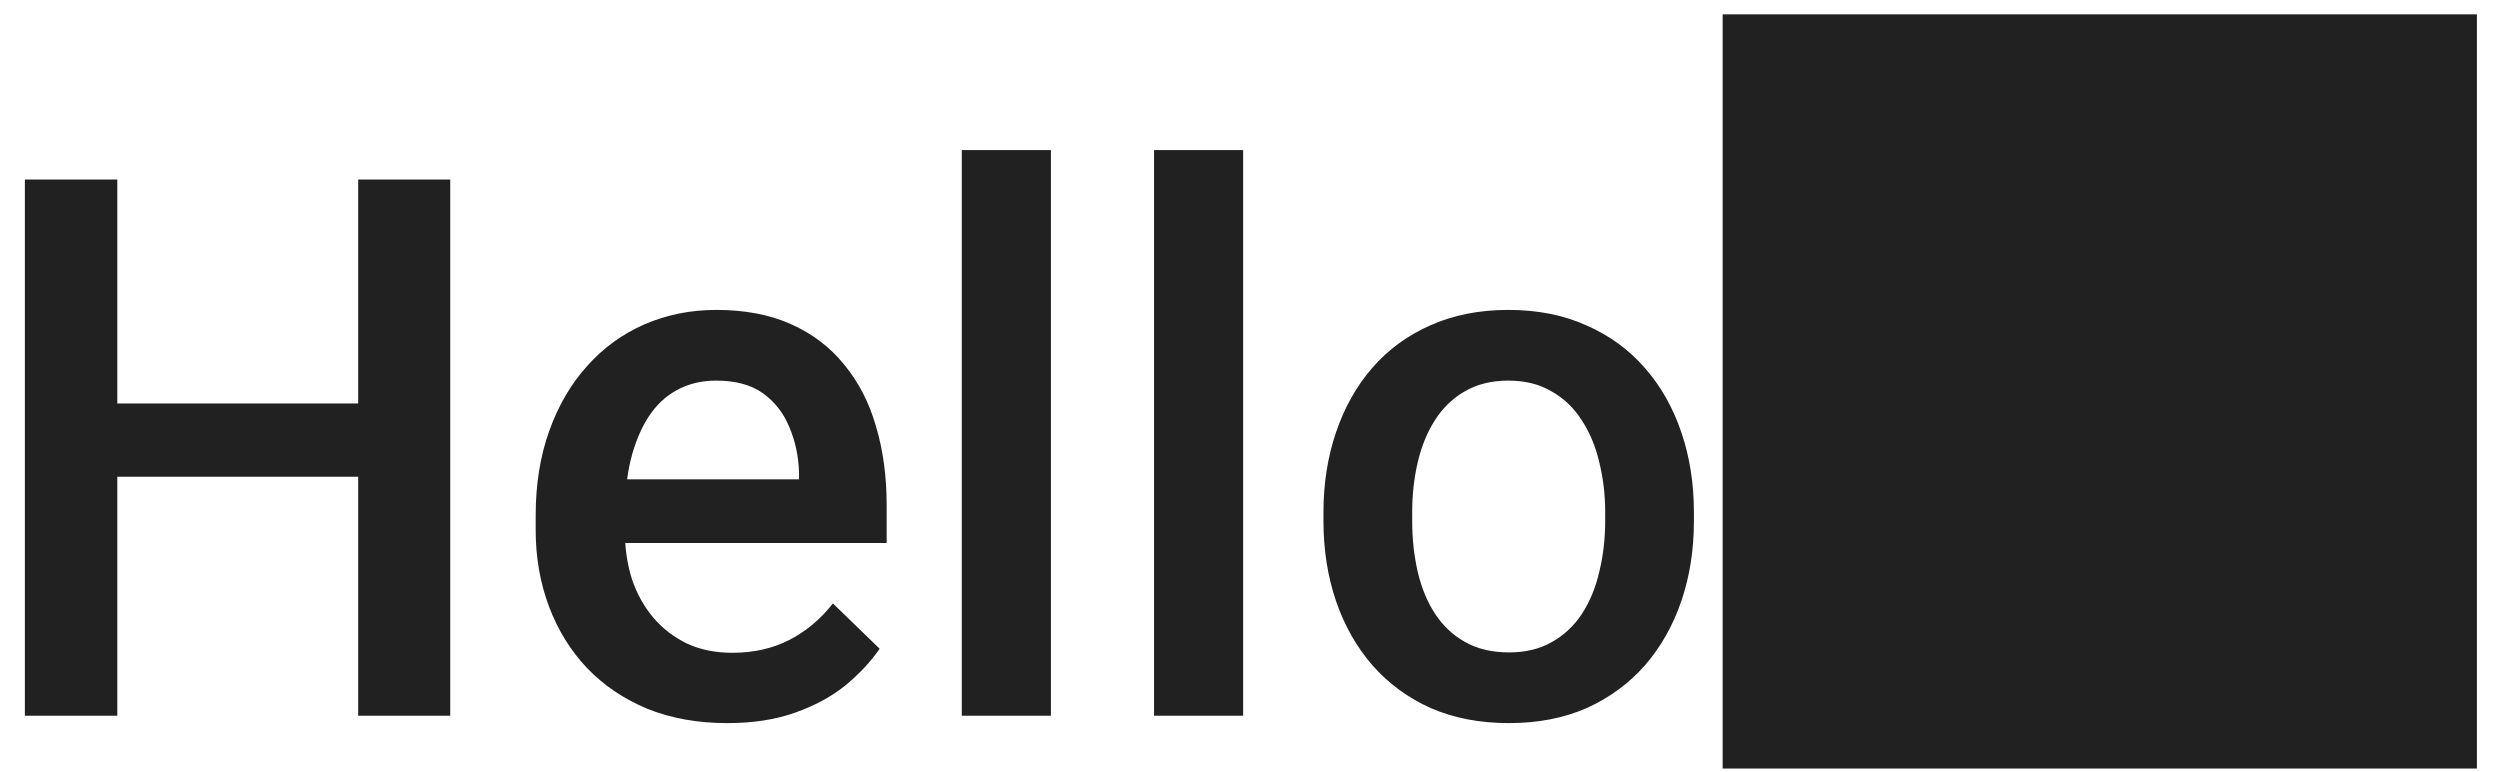 <svg width="81" height="25" viewBox="0 0 81 25" fill="none" xmlns="http://www.w3.org/2000/svg">
<path d="M12.285 13.072V15.446H3.061V13.072H12.285ZM3.801 5.817V23.19H0.806V5.817H3.801ZM14.588 5.817V23.19H11.605V5.817H14.588ZM23.561 23.429C22.607 23.429 21.743 23.274 20.972 22.964C20.208 22.645 19.556 22.204 19.015 21.639C18.482 21.074 18.072 20.41 17.786 19.646C17.499 18.883 17.356 18.059 17.356 17.177V16.699C17.356 15.689 17.503 14.774 17.798 13.955C18.092 13.135 18.502 12.435 19.027 11.855C19.552 11.266 20.172 10.817 20.888 10.506C21.604 10.196 22.38 10.041 23.215 10.041C24.138 10.041 24.945 10.196 25.637 10.506C26.329 10.817 26.902 11.254 27.356 11.819C27.817 12.376 28.159 13.04 28.382 13.812C28.612 14.583 28.728 15.434 28.728 16.365V17.594H18.752V15.53H25.888V15.303C25.872 14.786 25.769 14.301 25.578 13.847C25.395 13.394 25.112 13.028 24.73 12.75C24.349 12.471 23.84 12.332 23.203 12.332C22.726 12.332 22.3 12.435 21.926 12.642C21.56 12.841 21.254 13.131 21.008 13.513C20.761 13.895 20.57 14.357 20.435 14.897C20.308 15.43 20.244 16.031 20.244 16.699V17.177C20.244 17.741 20.319 18.266 20.471 18.752C20.63 19.229 20.86 19.646 21.163 20.005C21.465 20.363 21.831 20.645 22.26 20.852C22.69 21.051 23.179 21.15 23.728 21.15C24.42 21.15 25.037 21.011 25.578 20.732C26.119 20.454 26.588 20.06 26.986 19.551L28.501 21.019C28.223 21.424 27.861 21.814 27.415 22.188C26.97 22.554 26.425 22.852 25.78 23.083C25.144 23.314 24.404 23.429 23.561 23.429ZM34.05 4.862V23.19H31.162V4.862H34.05ZM40.278 4.862V23.19H37.391V4.862H40.278ZM42.88 16.878V16.604C42.88 15.673 43.015 14.81 43.285 14.014C43.556 13.211 43.946 12.515 44.455 11.926C44.972 11.33 45.6 10.868 46.34 10.542C47.088 10.208 47.931 10.041 48.87 10.041C49.816 10.041 50.66 10.208 51.399 10.542C52.147 10.868 52.779 11.33 53.297 11.926C53.814 12.515 54.207 13.211 54.478 14.014C54.748 14.81 54.883 15.673 54.883 16.604V16.878C54.883 17.809 54.748 18.672 54.478 19.468C54.207 20.263 53.814 20.959 53.297 21.556C52.779 22.144 52.151 22.606 51.411 22.94C50.671 23.266 49.832 23.429 48.894 23.429C47.947 23.429 47.1 23.266 46.352 22.94C45.612 22.606 44.984 22.144 44.467 21.556C43.95 20.959 43.556 20.263 43.285 19.468C43.015 18.672 42.88 17.809 42.88 16.878ZM45.755 16.604V16.878C45.755 17.459 45.815 18.008 45.934 18.525C46.054 19.042 46.24 19.495 46.495 19.885C46.75 20.275 47.076 20.581 47.474 20.804C47.871 21.027 48.345 21.138 48.894 21.138C49.426 21.138 49.888 21.027 50.278 20.804C50.675 20.581 51.002 20.275 51.256 19.885C51.511 19.495 51.698 19.042 51.817 18.525C51.944 18.008 52.008 17.459 52.008 16.878V16.604C52.008 16.031 51.944 15.49 51.817 14.981C51.698 14.464 51.507 14.007 51.244 13.609C50.99 13.211 50.663 12.901 50.266 12.678C49.876 12.447 49.411 12.332 48.87 12.332C48.329 12.332 47.859 12.447 47.462 12.678C47.072 12.901 46.75 13.211 46.495 13.609C46.24 14.007 46.054 14.464 45.934 14.981C45.815 15.49 45.755 16.031 45.755 16.604ZM55.814 24.901H80.252V0.464H55.814V24.901Z" fill="black" fill-opacity="0.87"/>
</svg>
